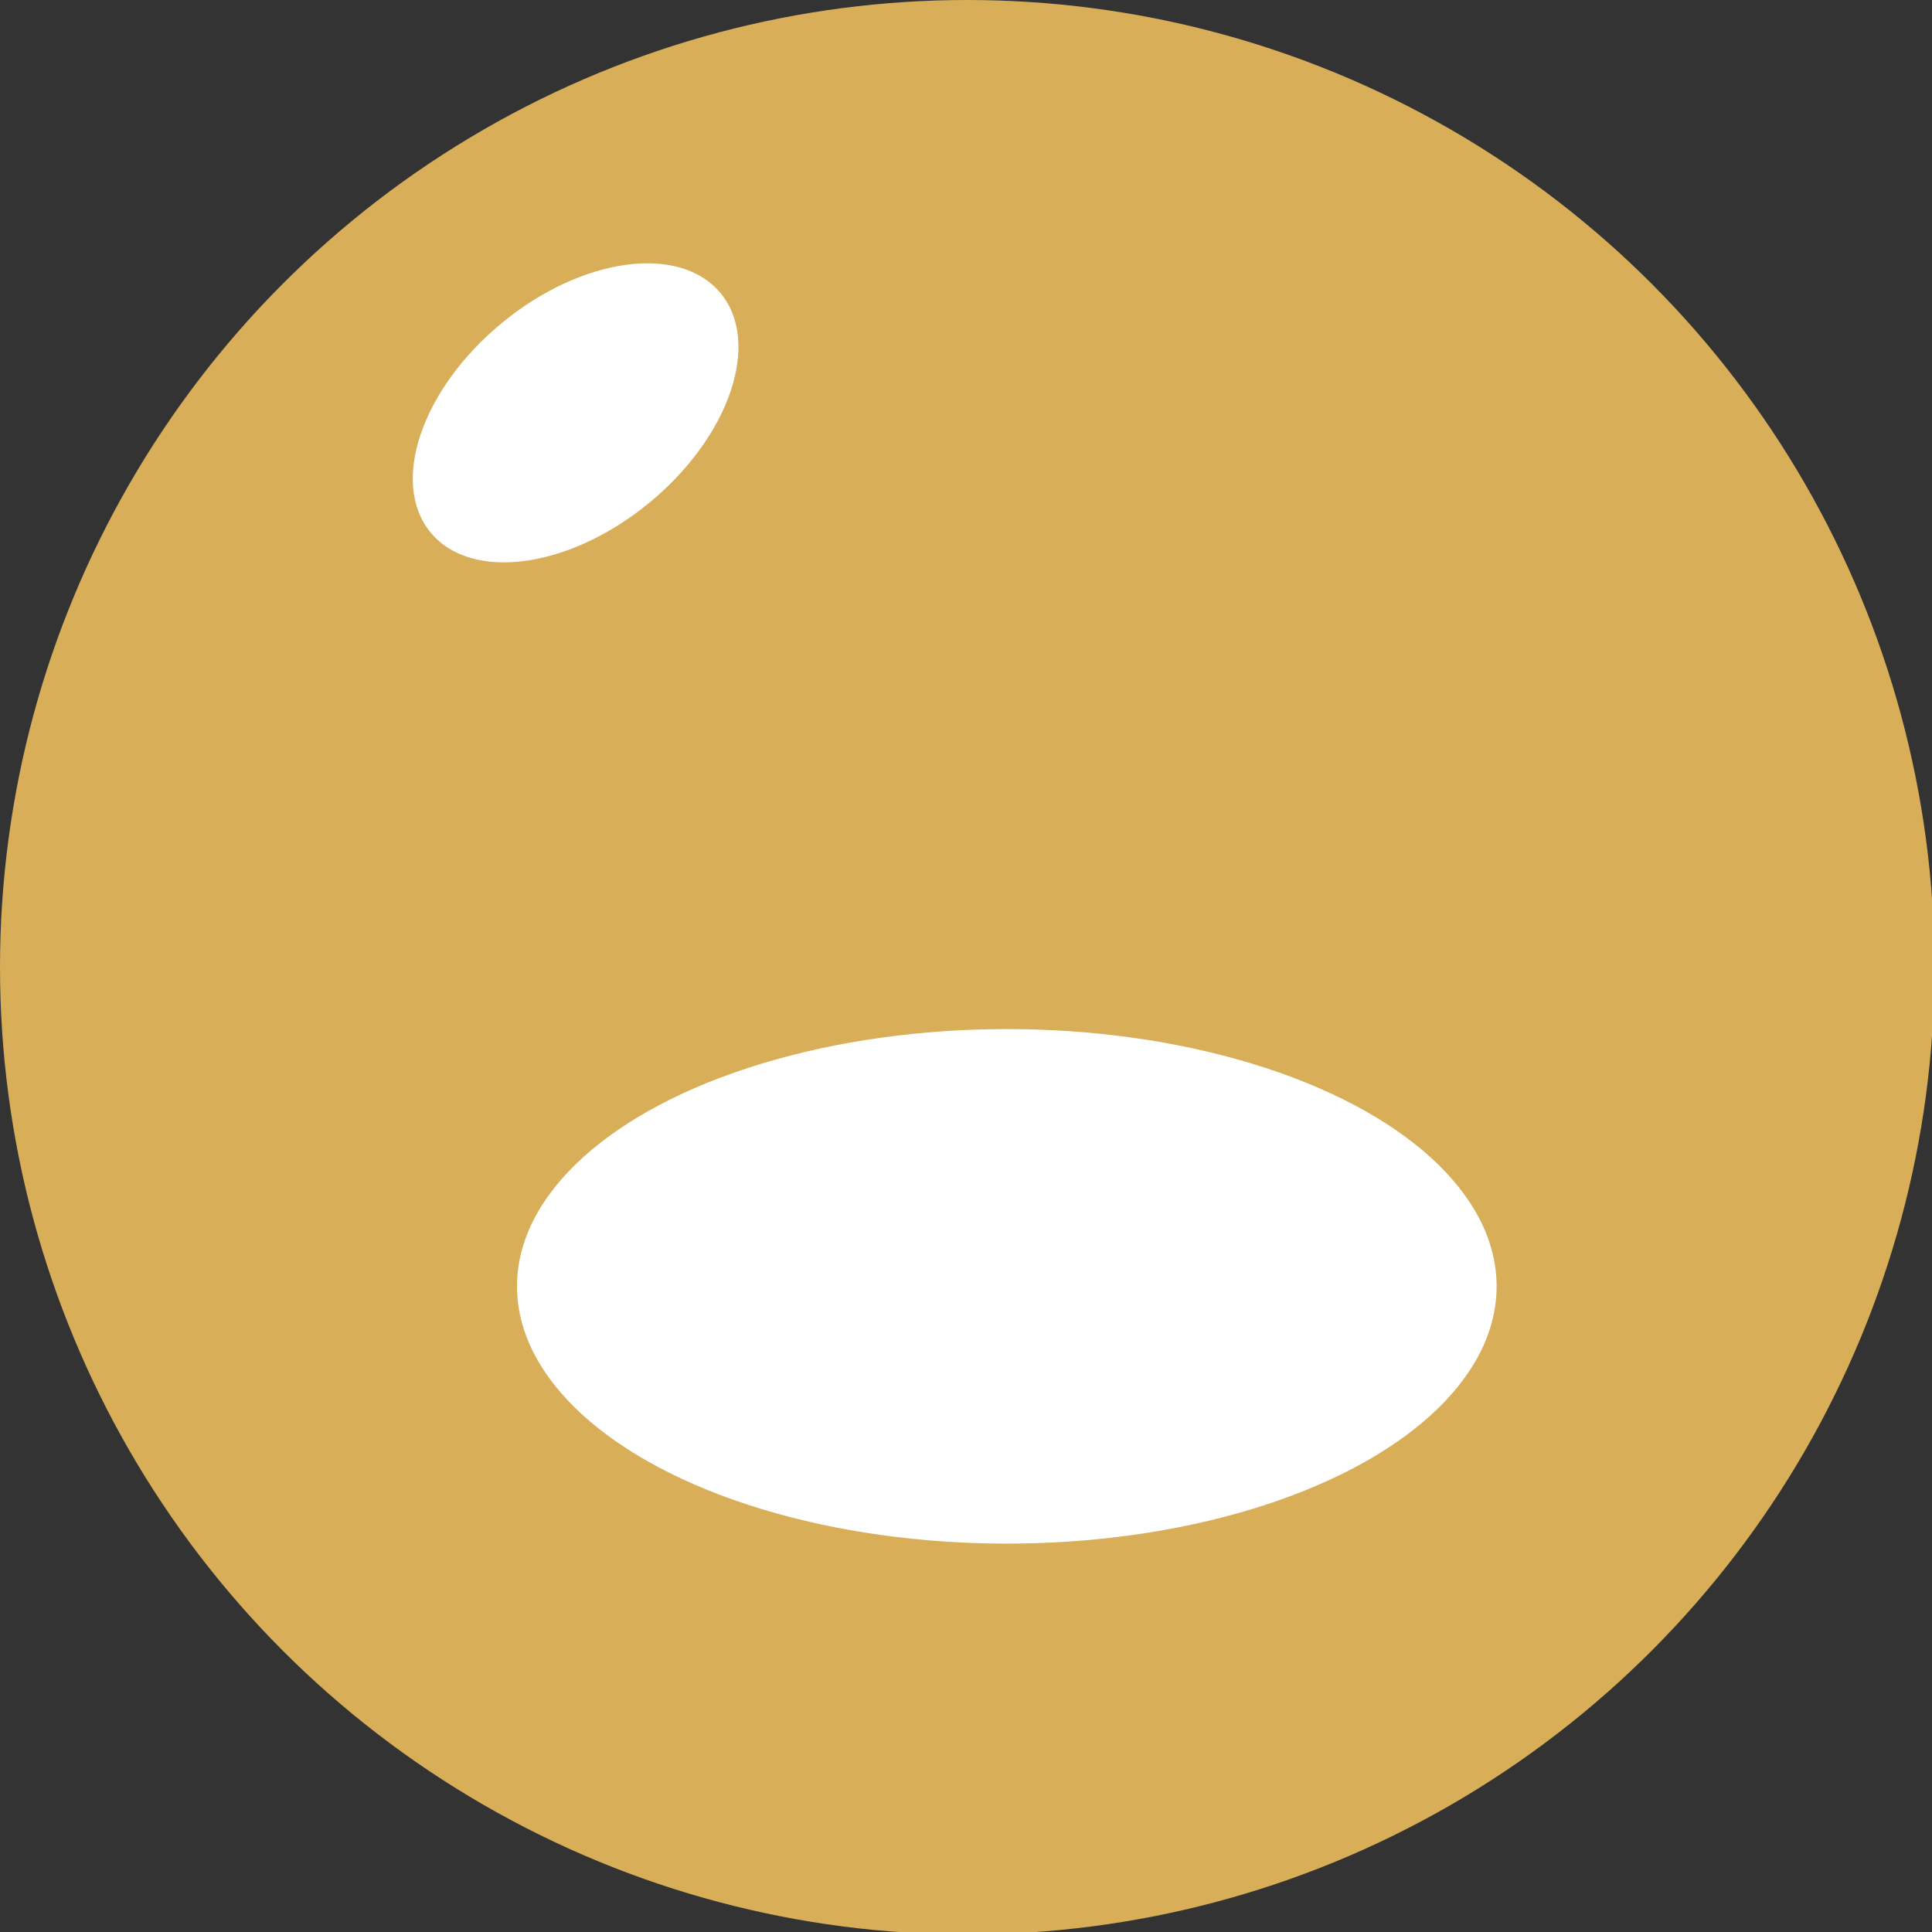 <svg id="Layer_1" data-name="Layer 1" xmlns="http://www.w3.org/2000/svg" width="7.81" height="7.81" viewBox="0 0 7.81 7.81"><rect x="0" y="0" width="7.81" height="7.81" fill="#333333" stroke="none"/><defs><style>.cls-1{fill:#d8ae58;}.cls-2{fill:#fff;}</style></defs><title>bullet</title><circle class="cls-1" cx="3.91" cy="3.91" r="3.91"/><ellipse class="cls-2" cx="7.76" cy="7.45" rx="0.76" ry="0.47" transform="translate(-8.4 0.86) rotate(-39.52)"/><ellipse class="cls-2" cx="4.07" cy="5.2" rx="1.98" ry="1.04"/></svg>